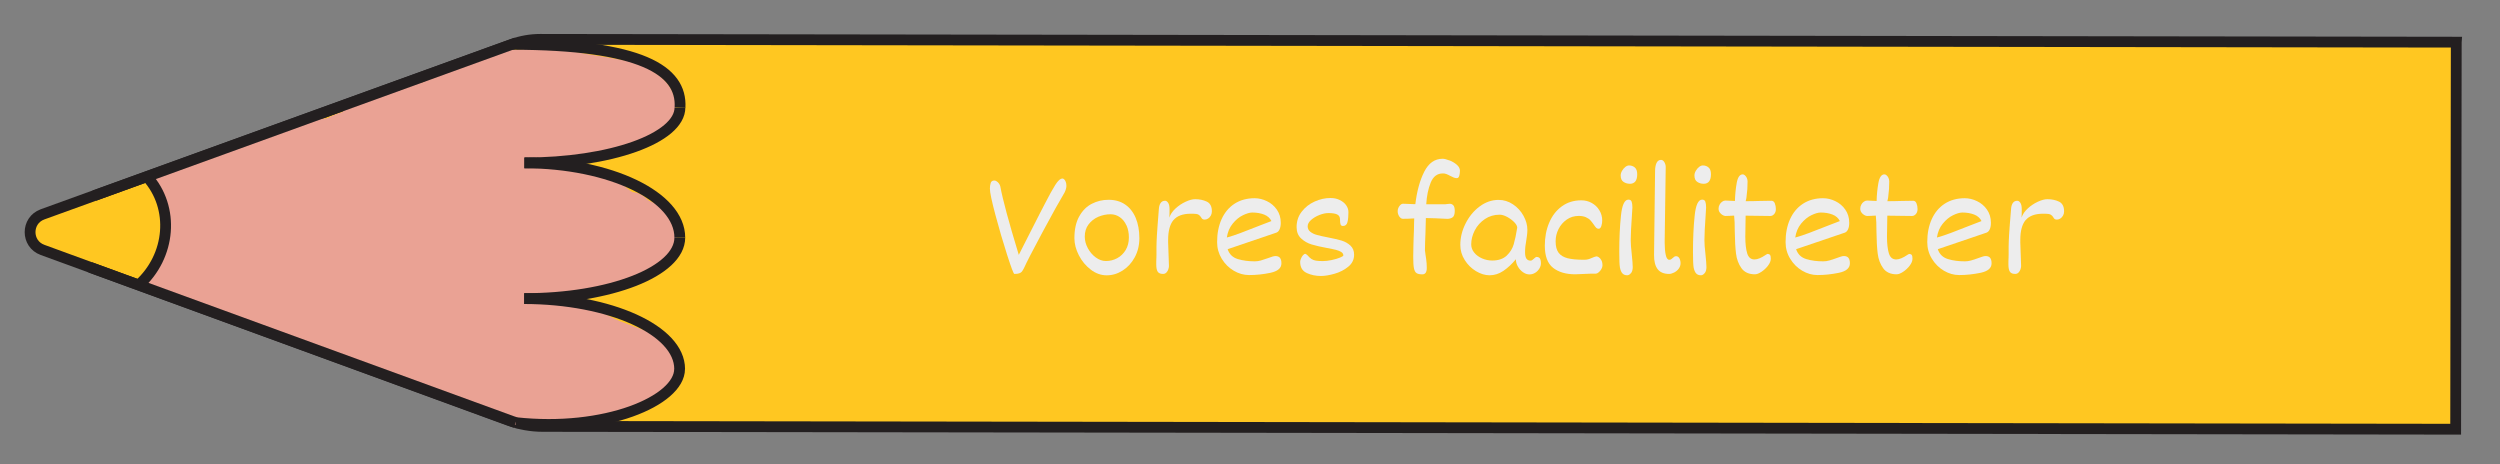 <?xml version="1.0" encoding="UTF-8"?>
<svg id="Layer_1" xmlns="http://www.w3.org/2000/svg" viewBox="0 0 463 86">
  <rect x="0" y="0" width="463" height="86" fill="#808080" stroke="none"/>
  <defs>
    <style>
      .cls-1 {
        fill: none;
      }

      .cls-1, .cls-2 {
        stroke: #231f20;
        stroke-miterlimit: 10;
        stroke-width: 2px;
      }

      .cls-2 {
        fill: #ffc721;
      }

      .cls-3 {
        fill: #eaa294;
      }

      .cls-4 {
        fill: #ededed;
      }

      .cls-5 {
        fill: #c18678;
      }
    </style>
  </defs>
  <path class="cls-2" d="M454.9,7.82l-.11,71.67-354.24-.52c-2.18,0-4.35-.39-6.4-1.14L7.87,46.28c-3.07-1.12-3.06-5.46,0-6.58L94.82,8.21c1.68-.61,3.45-.92,5.24-.92l354.84.52Z"/>
  <path class="cls-5" d="M59.87,28.89c-1.27.77-1.98,1.96-2.43,3.28-.21.16-.4.34-.59.51-1.26-.09-2.56.18-3.63.83-.41.25-.76.54-1.1.86-.81-.03-1.64.06-2.45.31-4.34,1.32-5.29,5.92-4.51,9.87.71,3.58,2.98,7.34,6.22,9.14.66.36,1.39.66,2.15.86,1.33,1.86,3.41,3.08,6.1,2.98,2.6-.1,5.12-1.47,6.97-3.46.46.11.94.19,1.44.21,5.05.15,7.04-4.97,6.38-9.31.12-2.09-.73-4.22-2.11-5.76-.15-.17-.32-.31-.48-.46.58-.98.7-2.23.04-3.24-.28-.42-.59-.82-.91-1.2,0,0,0,0,0,0-.31-.43-.61-.85-.92-1.27-.73-.98-1.48-1.98-2.39-2.8-2.12-1.9-5.14-2.93-7.77-1.34Z"/>
  <path class="cls-3" d="M93.24,8.79c-.9.12-1.6.54-2.25,1.15-.04.04-.31.3-.51.51-.24.04-.49.15-.72.21-.3.07-.6.12-.9.17-.1.01-.35.05-.44.06-1.35.16-2.74.27-4.03.72-1.47.51-2.49,1.39-3.71,2.3.35-.26-.5.31-.48.3-.26.16-.52.3-.78.44-.4.21-.81.41-1.22.62-.29,0-.58,0-.89.05-1.19.2-2.28.78-3.3,1.42-.47-.11-.97-.11-1.47.08-.67.25-1.33.53-1.98.81-.24.1-.49.21-.73.31-.11.05-.87.44-.21.09-.45.24-.99.4-1.48.55-.25.08-.5.14-.75.22-.02,0-.03,0-.04.02-1.6.03-2.84.77-3.92,1.9,0,.01-.02.02-.03.03-.69.22-1.37.46-2.04.76-.25.11-.48.25-.72.38-1.66.14-3.34.16-4.91.76-.86.33-1.7.73-2.5,1.21-.07-.02-.13-.05-.2-.06-1.27-.23-2.35-.05-3.48.6-.66.38-1.31.76-1.99,1.1-.18.09-.36.17-.54.26-.03.01-.22.09-.32.14-.11.04-.27.1-.3.11-.2.07-.4.14-.6.21-.83.29-1.66.55-2.5.8-1.82.55-3.55,1.29-5.29,2.04-.39.17-.78.33-1.17.5-.24.1-.48.21-.72.31-.03.01-.22.09-.33.14-.11.04-.32.13-.35.14-.18.07-.37.13-.56.2-.52.18-1.05.38-1.53.65-.07.04-.12.09-.18.13-.95-.47-2.11-.52-3.05.08-1.45.93-2.1,2.87-1.17,4.42.48.8.84,1.54,1.48,2.26.09.1.18.19.27.29.01.02.02.03.03.05.04.08.06.13.09.17.04.13.09.26.13.4.03.13.13.89.14.8.02.33.04.65.04.98,0,.39-.02.78-.04,1.17-.01.19-.03.38-.04.57,0,.06,0,.1-.01.14,0,.05-.02.13-.05.28-.04.21-.08.41-.13.62-.09.42-.2.83-.3,1.24-.2.83-.32,1.68-.49,2.52-.08.42-.21.83-.31,1.24-.01.03-.01.04-.02.06-.05.1-.1.2-.15.29-.02.04-.05.08-.08.12-1.64.31-2.7,2.43-2.21,3.95.58,1.81,2.18,2.55,3.97,2.26.41-.07.8-.2,1.16-.38.2.21.42.4.69.54,1.83.96,3.74,1.32,5.72,1.8.43.1.85.25,1.28.36,0,0,0,.01.02.02.12.11.32.22.47.3.02,0,.02,0,.03.02.14.11.27.22.41.33.46.37.92.76,1.42,1.07,1.6,1.01,3.57,1.05,5.31,1.73,1.08.42,2.22.77,3.36,1.09.58.77,1.47,1.29,2.54,1.3.92.01,1.29.07,2.2.23.72.12,1.44.22,2.17.32.23.26.49.49.82.65.54.25.98.63,1.47.96.66.45,1.43.75,2.17,1.03,1.24.46,2.56.69,3.83,1.09,2.7.86,5.27,2.07,7.98,2.93,0,0,0,0,0,0,.07.05.13.11.19.15,1.16.84,2.49,1.24,3.79,1.81,1.49.65,2.9,1.45,4.41,2.05,1.52.6,3.12.95,4.65,1.51,2.75,1,5.31,2.34,8.24,2.77,2.12.31,4.54.49,6.6-.3,2.97.48,5.73-.47,8.56-1.3.43-.13.85-.29,1.28-.44,2.46.47,4.48-.39,6.73-1.4,2.02-.91,4.47-1.13,5.76-3.16.96-1.52.89-3.38.75-5.11-.21-2.73-1.94-4.36-4.41-5.28-2.02-.75-4.05-1.46-6.06-2.26-1.81-.73-3.41-1.76-5.17-2.58-2.08-.96-4.32-1.36-6.57-1.75-.6-.1-1.2-.21-1.79-.3,1.05-.22,2.08-.52,3.13-.77.21.05.43.07.66.07,1.14,0,2.24-.01,3.37-.2.37-.06.73-.16,1.09-.28.08.03.15.07.23.09,1.35.37,2.94.24,4.25-.22,1.3-.46,2.34-1.3,3.56-1.91.02-.01.03-.02.05-.02.02,0,.03,0,.05-.02.15-.06.29-.12.44-.17.29-.11.59-.23.88-.34.8-.32,1.6-.64,2.36-1.03,1.31-.67,2.41-1.55,3.14-2.85.73-1.31,1.11-2.73.68-4.13-.03-1.05-.27-2.08-.76-2.88-1-1.63-2.67-2.32-4.32-3.07-.23-.21-.46-.43-.7-.62-.67-.55-1.45-.88-2.24-.91-.12-.08-.25-.14-.37-.22-.79-.57-1.6-1.4-2.56-1.91-1.92-1.04-4.05-1.46-6.17-1.89-.98-.2-1.98-.39-2.98-.55.46-.52.7-1.08.76-1.64,3.33-.15,6.72-.62,9.96-1.37,3.2-.73,6.49-2.2,8.33-5.07,2.19-3.42.57-7.24-2.57-9.32-.16-.1-.32-.17-.48-.26-.42-1.06-1.37-1.91-2.85-1.94-2.49-.05-5.1-.76-7.5-1.08-2.53-.34-5.11-1.04-7.74-1.1-2.47-.06-5.15-.33-7.62.03-.61-.34-1.32-.49-2.12-.39Z"/>
  <path class="cls-1" d="M25.68,52.79c5.98-5.37,6.69-14.33,1.58-20.02"/>
  <g>
    <path class="cls-1" d="M94.82,8.21c23.89.04,31.5,4.81,31.12,11.68"/>
    <path class="cls-1" d="M97.11,30.17c15.92.03,28.81-4.57,28.82-10.28"/>
  </g>
  <g>
    <path class="cls-1" d="M97.13,30.16c15.92.03,28.78,6.23,28.77,13.85"/>
    <path class="cls-1" d="M97.08,55.3c15.92.03,28.8-5.02,28.82-11.29"/>
  </g>
  <g>
    <path class="cls-1" d="M97.09,55.3c15.92.03,28.79,5.86,28.78,13.04"/>
    <path class="cls-1" d="M95.5,78.27c16.5,1.83,30.35-4.03,30.36-9.93"/>
  </g>
  <line class="cls-1" x1="16.72" y1="49.52" x2="95.5" y2="78.27"/>
  <line class="cls-1" x1="17.47" y1="36.23" x2="95.61" y2="7.92"/>
  <g>
    <path class="cls-4" d="M184.81,33.76c.22.21.37.47.45.77.42,2.34,1.56,6.57,3.42,12.67.09-.2.56-1.12,1.4-2.76l2.53-4.97c.17-.3.49-.91.95-1.83.74-1.45,1.37-2.58,1.87-3.38.5-.8.95-1.2,1.35-1.2.09,0,.19.05.31.16.11.1.21.26.29.47s.12.46.12.75c0,.31-.11.71-.33,1.19-.92,1.54-2.3,4.01-4.12,7.41-1.83,3.4-2.96,5.61-3.41,6.62-.16.3-.29.52-.39.64-.1.13-.26.23-.47.31-.21.08-.52.12-.92.12-.14,0-.59-1.19-1.35-3.56-.76-2.37-1.48-4.83-2.16-7.38-.68-2.54-1.02-4.16-1.02-4.84,0-.42.05-.77.15-1.07.1-.3.32-.45.67-.45.21,0,.42.11.65.32Z"/>
    <path class="cls-4" d="M202.02,49.94c-.92-.7-1.66-1.58-2.21-2.65-.55-1.07-.83-2.13-.83-3.17,0-1.64.3-3,.9-4.06.6-1.07,1.38-1.84,2.34-2.33.96-.49,1.99-.73,3.1-.73,1.18,0,2.2.29,3.05.87.85.58,1.51,1.41,1.96,2.48.45,1.07.68,2.33.68,3.77,0,1.31-.29,2.49-.86,3.54-.57,1.05-1.32,1.86-2.25,2.45-.93.59-1.91.88-2.94.88s-2.03-.35-2.95-1.05ZM208.62,41.75c-.29-.65-.7-1.16-1.21-1.52-.52-.36-1.09-.55-1.73-.55-.78,0-1.54.16-2.28.47-.73.32-1.33.79-1.8,1.41s-.7,1.37-.7,2.25c0,.74.19,1.46.57,2.16.38.7.87,1.27,1.47,1.71.61.44,1.23.66,1.88.66.73,0,1.43-.17,2.08-.52.65-.35,1.17-.85,1.57-1.51.4-.66.6-1.43.6-2.33,0-.84-.15-1.59-.44-2.24Z"/>
    <path class="cls-4" d="M217.32,40.76c-.65.79-.98,2.01-.98,3.65v.5l.15,4.36c0,.16-.04.36-.11.59-.07.23-.19.43-.36.61-.16.17-.37.26-.63.26-.48,0-.8-.14-.98-.41s-.27-.72-.27-1.35c0-.42,0-.85.03-1.3,0-.15.01-.35.01-.59v-1.33c0-.53.03-1.26.08-2.18.05-.93.18-2.54.36-4.86.03-.47.14-.84.33-1.12.19-.27.47-.41.83-.41.2,0,.38.12.56.38.17.25.26.65.26,1.2,0,.84-.01,1.35-.04,1.54.2-.6.58-1.17,1.15-1.69.57-.52,1.19-.94,1.87-1.25.67-.31,1.26-.47,1.76-.47.81,0,1.53.15,2.16.45s.94.9.94,1.8c0,.28-.06.54-.19.78s-.3.42-.5.55-.41.2-.63.2c-.19,0-.33-.03-.42-.1s-.17-.17-.25-.31c-.12-.22-.28-.38-.48-.5-.2-.12-.56-.18-1.06-.18h-.34c-1.51,0-2.59.4-3.24,1.19Z"/>
    <path class="cls-4" d="M237.04,47.74c.18.22.28.56.28,1.02,0,.89-.67,1.47-2.02,1.76s-2.67.42-3.98.42c-.98,0-1.93-.27-2.84-.81-.91-.54-1.65-1.28-2.22-2.22s-.85-1.96-.85-3.07c0-1.6.27-3.01.82-4.23s1.34-2.18,2.39-2.87c1.05-.68,2.29-1.03,3.73-1.03.76,0,1.52.18,2.27.54s1.37.88,1.85,1.57.73,1.5.73,2.44c0,.48-.07.88-.22,1.21-.15.33-.35.53-.61.62l-9.01,3.06c.31.93.93,1.54,1.88,1.83.94.28,1.99.42,3.14.42.38,0,.75-.05,1.13-.16s.82-.25,1.34-.44c.33-.12.6-.22.81-.28s.4-.1.56-.1c.37,0,.64.11.83.33ZM229.75,43.15c.95-.36,2.17-.83,3.66-1.42,1-.4,1.69-.66,2.06-.79-.27-.55-.72-.95-1.35-1.2-.64-.25-1.37-.38-2.2-.38-.47,0-1.04.17-1.73.5-.69.33-1.32.85-1.89,1.55s-.94,1.56-1.09,2.58c.74-.2,1.59-.48,2.55-.84Z"/>
    <path class="cls-4" d="M242,50.55c-.8-.36-1.21-1.05-1.21-2.06,0-.16.05-.36.15-.6.1-.24.22-.45.37-.62.15-.17.3-.26.45-.26.05,0,.17.08.37.25.26.31.51.54.75.7.24.16.52.26.83.31.31.05.72.08,1.24.08s1.07-.06,1.68-.19c.6-.13,1.11-.28,1.53-.45s.63-.31.63-.41c0-.25-.13-.46-.39-.63-.26-.17-.58-.29-.95-.39s-.93-.21-1.67-.35c-1.16-.21-2.12-.43-2.87-.66-.75-.23-1.4-.6-1.95-1.12-.55-.51-.83-1.21-.83-2.09,0-1.09.31-2.04.94-2.85.63-.82,1.42-1.44,2.39-1.88.97-.44,1.94-.66,2.93-.66.65,0,1.22.12,1.73.37.51.25.91.57,1.19.97.28.4.42.83.42,1.3,0,.75-.06,1.35-.18,1.83s-.4.71-.85.71c-.22,0-.36-.1-.43-.3s-.1-.5-.1-.92c0-.44-.18-.75-.54-.92s-.89-.25-1.61-.25c-.5,0-1.05.12-1.65.35-.61.24-1.12.54-1.55.92s-.64.77-.64,1.18.16.75.49,1.01c.33.26.73.46,1.22.59.49.14,1.16.29,2.01.45,1.05.2,1.9.4,2.55.59.65.2,1.19.51,1.65.93.45.42.68.98.68,1.69,0,.9-.36,1.64-1.09,2.23-.72.59-1.57,1.02-2.54,1.3-.97.27-1.8.41-2.51.41-.95,0-1.83-.18-2.64-.55Z"/>
    <path class="cls-4" d="M268.44,29.7c.51.2.96.46,1.35.8.39.34.59.71.59,1.11,0,.32-.04.63-.12.93-.08.3-.23.45-.46.45-.2,0-.39-.04-.57-.11-.18-.07-.39-.17-.63-.3-.3-.16-.54-.28-.74-.35-.19-.08-.41-.11-.65-.11-1.03,0-1.78.56-2.24,1.69-.46,1.12-.74,2.46-.83,4.02h3.51c.09,0,.23-.03.41-.05.18-.02.33-.04.45-.04.26,0,.47.1.65.29.17.19.26.54.26,1.03,0,.62-.14,1.02-.41,1.2-.27.18-.6.27-.98.27-1.75-.09-2.95-.14-3.62-.14h-.34c-.01.55-.04,1.44-.07,2.66-.06,1.37-.09,2.47-.1,3.3,0,.1.03.36.1.78,0,.08.05.37.13.88.07.51.11,1.05.11,1.61,0,.79-.27,1.19-.82,1.19-.49,0-.85-.08-1.08-.23-.23-.16-.39-.46-.48-.9s-.13-1.14-.13-2.1c0-.55,0-1.17.03-1.88.02-.7.03-1.21.04-1.51.05-.98.08-1.99.09-3.03,0-.15,0-.39.03-.71-.79.05-1.49.07-2.1.07-.26,0-.48-.15-.68-.44-.19-.29-.29-.61-.29-.95s.1-.65.31-.95.44-.45.69-.45l2.14.08h.13c.29-2.41.84-4.41,1.65-6.01.81-1.6,1.95-2.4,3.41-2.4.3,0,.7.1,1.21.3Z"/>
    <path class="cls-4" d="M285.18,47.85c.13.19.2.49.2.91,0,.32-.09.64-.28.96s-.45.59-.77.79c-.33.21-.69.31-1.09.31s-.78-.13-1.17-.4c-.39-.27-.71-.62-.96-1.06-.25-.44-.37-.89-.37-1.35-.74.9-1.52,1.62-2.32,2.16-.8.54-1.65.81-2.55.81-.82,0-1.66-.25-2.51-.76-.85-.51-1.55-1.2-2.09-2.06-.55-.86-.82-1.8-.82-2.8,0-1.35.32-2.67.97-3.96.65-1.29,1.51-2.35,2.6-3.16,1.09-.81,2.26-1.22,3.52-1.22.95,0,1.84.27,2.66.82.82.55,1.47,1.25,1.95,2.12.48.86.72,1.74.72,2.63,0,.38-.03.76-.09,1.13s-.09.61-.1.71c-.08.44-.14.84-.18,1.18-.04.34-.06.71-.06,1.1,0,.56.09.96.26,1.2.17.24.43.36.78.36.09,0,.18-.03.28-.1.09-.07.21-.16.34-.28.02-.02.08-.07.17-.15.09-.08.18-.13.26-.16.31,0,.53.09.66.28ZM279.04,47.34c.64-.61,1.07-1.31,1.3-2.1.23-.79.45-1.81.65-3.08,0-.29-.18-.63-.55-1.01-.37-.38-.81-.7-1.32-.98-.51-.27-.97-.41-1.38-.41-1.02,0-1.94.27-2.74.81-.8.54-1.43,1.24-1.87,2.09-.44.85-.66,1.71-.66,2.59,0,.58.19,1.09.57,1.55.38.46.87.81,1.47,1.07.6.25,1.21.38,1.84.38,1.16,0,2.06-.31,2.7-.92Z"/>
    <path class="cls-4" d="M296.09,47.64c.18.11.34.3.48.55s.21.58.21.98c0,.21-.07.43-.21.67-.14.24-.3.44-.5.6-.19.16-.37.24-.51.24h-.88c-.34,0-.82.02-1.46.06-.64.04-1.13.06-1.47.06-1.73,0-3.1-.4-4.12-1.2s-1.53-2.17-1.53-4.09c0-1.55.26-2.96.8-4.24.53-1.28,1.31-2.29,2.33-3.04,1.02-.75,2.23-1.13,3.63-1.13.7,0,1.34.16,1.93.49.59.33,1.06.77,1.41,1.35.35.57.53,1.21.53,1.9,0,.33-.05.67-.16,1.01-.11.34-.28.52-.51.52-.17,0-.31-.06-.44-.18-.12-.12-.28-.32-.45-.58-.22-.32-.43-.59-.63-.81-.2-.22-.48-.41-.84-.57s-.8-.24-1.33-.24c-.81,0-1.55.22-2.2.67-.65.45-1.16,1.03-1.53,1.76-.36.72-.54,1.48-.54,2.27,0,.93.18,1.63.55,2.12s.93.83,1.68,1.02c.75.19,1.77.28,3.06.28.28,0,.52-.03.71-.08.2-.05.43-.13.69-.25.33-.15.62-.25.86-.3.13,0,.28.06.46.17Z"/>
    <path class="cls-4" d="M302.06,50.57c-.21.27-.44.41-.7.41-.37,0-.66-.11-.87-.33-.21-.22-.38-.59-.48-1.11-.08-.45-.12-1.42-.12-2.9,0-2.45.1-4.68.31-6.68.2-2,.67-2.99,1.39-2.99.3,0,.49.12.59.38.09.25.14.61.14,1.08l-.12,1.98c-.05.67-.09,1.37-.13,2.11-.04.74-.06,1.39-.06,1.97,0,.61.06,1.47.19,2.58.12,1.15.18,1.95.18,2.39,0,.47-.1.84-.31,1.12ZM301.82,34.03c-.41,0-.79-.11-1.14-.34s-.53-.62-.53-1.19c0-.28.08-.57.25-.86.16-.29.37-.53.61-.72.24-.19.47-.28.69-.28.41,0,.76.12,1.06.37s.45.67.45,1.26c0,1.18-.46,1.77-1.38,1.77Z"/>
    <path class="cls-4" d="M311.02,47.83c.14.26.22.58.22.93s-.12.7-.35,1.01-.52.54-.86.71c-.34.17-.64.25-.91.25-.97,0-1.68-.3-2.13-.89-.45-.59-.67-1.47-.66-2.62l.19-15.53c0-.62.09-1.13.27-1.51.18-.38.46-.57.83-.57.25,0,.45.14.62.42.16.28.25.58.25.9l-.19,13.61v.48c0,.89.07,1.62.2,2.21.13.59.35.88.65.88.13,0,.24-.03.33-.08.09-.06.19-.14.31-.25s.22-.2.31-.25c.08-.05.19-.08.31-.08.27,0,.47.13.62.4Z"/>
    <path class="cls-4" d="M315.71,50.57c-.21.27-.44.41-.7.41-.37,0-.66-.11-.87-.33-.21-.22-.38-.59-.48-1.11-.08-.45-.12-1.42-.12-2.9,0-2.45.1-4.68.31-6.68.2-2,.67-2.99,1.39-2.99.3,0,.49.12.59.38.09.25.14.61.14,1.08l-.12,1.98c-.05.67-.09,1.37-.13,2.11-.04.74-.06,1.39-.06,1.97,0,.61.06,1.47.19,2.58.12,1.15.18,1.95.18,2.39,0,.47-.1.84-.31,1.12ZM315.48,34.03c-.41,0-.79-.11-1.14-.34s-.53-.62-.53-1.19c0-.28.08-.57.25-.86.16-.29.37-.53.61-.72.24-.19.47-.28.69-.28.41,0,.76.12,1.06.37s.45.67.45,1.26c0,1.18-.46,1.77-1.38,1.77Z"/>
    <path class="cls-4" d="M320.45,39.97c-.36.02-.66.03-.91.03-.14,0-.31-.06-.51-.17s-.38-.27-.53-.48c-.15-.21-.22-.44-.22-.71s.06-.51.19-.74c.12-.23.28-.42.48-.55.19-.14.39-.21.6-.21.32,0,.9.03,1.76.08.03-1.17.14-2.28.33-3.34.19-1.06.57-1.59,1.12-1.59.13,0,.26.06.4.18.14.12.25.28.35.48.09.2.14.42.14.66,0,1-.06,1.91-.18,2.72l-.04.35-.13.58c.36,0,.78,0,1.27-.01s.86-.02,1.12-.03c.79-.03,1.59-.04,2.38-.04.29,0,.5.16.63.49.13.33.19.67.19,1.04,0,.4-.11.71-.32.94-.21.23-.44.35-.69.35l-4.59-.06-.02,1.3c-.03.79-.04,1.65-.04,2.58,0,1.31.12,2.35.35,3.1s.68,1.13,1.35,1.13c.57,0,1.27-.29,2.1-.86.18-.1.27-.16.28-.16.25,0,.42.07.51.2.09.13.13.36.13.69,0,.4-.17.82-.51,1.27-.34.45-.74.83-1.21,1.14s-.87.47-1.22.47c-1.12,0-1.95-.38-2.49-1.13-.54-.75-.88-1.65-1.01-2.7-.13-1.05-.21-2.41-.23-4.08,0-1.31-.04-2.3-.12-2.96-.15,0-.38,0-.7.03Z"/>
    <path class="cls-4" d="M342.32,47.74c.18.22.28.56.28,1.02,0,.89-.67,1.47-2.02,1.76-1.35.28-2.67.42-3.98.42-.98,0-1.93-.27-2.84-.81-.91-.54-1.65-1.28-2.22-2.22-.57-.93-.85-1.96-.85-3.07,0-1.6.27-3.01.82-4.23s1.34-2.18,2.39-2.87c1.05-.68,2.29-1.03,3.73-1.03.76,0,1.52.18,2.27.54.75.36,1.37.88,1.85,1.57s.73,1.5.73,2.44c0,.48-.07.88-.22,1.21-.15.33-.35.53-.61.62l-9.01,3.06c.31.93.93,1.54,1.88,1.83s1.99.42,3.14.42c.38,0,.75-.05,1.13-.16.38-.1.82-.25,1.34-.44.33-.12.6-.22.81-.28.21-.07.4-.1.56-.1.37,0,.64.11.83.33ZM335.03,43.15c.95-.36,2.17-.83,3.66-1.42,1-.4,1.69-.66,2.05-.79-.27-.55-.72-.95-1.35-1.2-.64-.25-1.37-.38-2.2-.38-.47,0-1.04.17-1.73.5-.68.33-1.32.85-1.89,1.55-.58.7-.94,1.56-1.09,2.58.75-.2,1.59-.48,2.55-.84Z"/>
    <path class="cls-4" d="M346.69,39.97c-.36.02-.66.03-.91.03-.14,0-.31-.06-.51-.17s-.38-.27-.53-.48c-.15-.21-.22-.44-.22-.71s.06-.51.19-.74c.12-.23.28-.42.48-.55.19-.14.39-.21.6-.21.32,0,.9.03,1.76.08.03-1.17.14-2.28.33-3.34.19-1.06.57-1.59,1.12-1.59.13,0,.26.06.4.18.14.12.25.28.35.48.09.2.14.42.14.66,0,1-.06,1.91-.18,2.72l-.04.35-.13.58c.36,0,.78,0,1.27-.01s.86-.02,1.12-.03c.79-.03,1.59-.04,2.38-.04.29,0,.5.16.63.49.13.33.19.67.19,1.04,0,.4-.11.71-.32.94-.21.23-.44.35-.69.35l-4.59-.06-.02,1.3c-.03.79-.04,1.65-.04,2.58,0,1.31.12,2.35.35,3.1s.68,1.13,1.35,1.13c.57,0,1.27-.29,2.1-.86.18-.1.27-.16.28-.16.25,0,.42.07.51.2.09.13.13.36.13.69,0,.4-.17.82-.51,1.27-.34.45-.74.83-1.21,1.14s-.87.47-1.22.47c-1.12,0-1.95-.38-2.49-1.13-.54-.75-.88-1.65-1.01-2.7-.13-1.05-.21-2.41-.23-4.08,0-1.31-.04-2.3-.12-2.96-.15,0-.38,0-.7.03Z"/>
    <path class="cls-4" d="M368.56,47.74c.18.22.28.56.28,1.02,0,.89-.67,1.47-2.02,1.76-1.35.28-2.67.42-3.98.42-.98,0-1.93-.27-2.84-.81-.91-.54-1.65-1.28-2.22-2.22-.57-.93-.85-1.96-.85-3.07,0-1.6.27-3.01.82-4.23s1.34-2.18,2.39-2.87c1.05-.68,2.29-1.03,3.73-1.03.76,0,1.52.18,2.27.54.75.36,1.37.88,1.85,1.57s.73,1.5.73,2.44c0,.48-.07.88-.22,1.21-.15.33-.35.53-.61.62l-9.01,3.06c.31.93.93,1.54,1.88,1.83s1.99.42,3.14.42c.38,0,.75-.05,1.13-.16.38-.1.82-.25,1.34-.44.33-.12.6-.22.81-.28.21-.07.4-.1.56-.1.37,0,.64.11.83.33ZM361.27,43.15c.95-.36,2.17-.83,3.66-1.42,1-.4,1.69-.66,2.05-.79-.27-.55-.72-.95-1.35-1.2-.64-.25-1.37-.38-2.2-.38-.47,0-1.04.17-1.73.5-.68.33-1.32.85-1.89,1.55-.58.7-.94,1.56-1.09,2.58.75-.2,1.59-.48,2.55-.84Z"/>
    <path class="cls-4" d="M375.14,40.76c-.65.79-.98,2.01-.98,3.65v.5l.15,4.36c0,.16-.04.36-.11.59-.07.23-.19.43-.36.61-.16.17-.38.26-.63.26-.48,0-.8-.14-.98-.41s-.27-.72-.27-1.35c0-.42,0-.85.03-1.3,0-.15.01-.35.01-.59v-1.33c0-.53.03-1.26.08-2.18s.18-2.54.37-4.86c.03-.47.14-.84.33-1.12.19-.27.47-.41.83-.41.2,0,.38.12.56.38.17.25.26.65.26,1.2,0,.84-.02,1.35-.04,1.54.2-.6.58-1.17,1.15-1.69.57-.52,1.19-.94,1.87-1.25s1.26-.47,1.76-.47c.81,0,1.53.15,2.16.45.62.3.94.9.94,1.8,0,.28-.06.54-.19.78s-.3.42-.5.55-.41.2-.63.2c-.19,0-.33-.03-.42-.1-.09-.07-.17-.17-.25-.31-.12-.22-.28-.38-.48-.5-.2-.12-.56-.18-1.06-.18h-.34c-1.51,0-2.59.4-3.24,1.19Z"/>
  </g>
</svg>